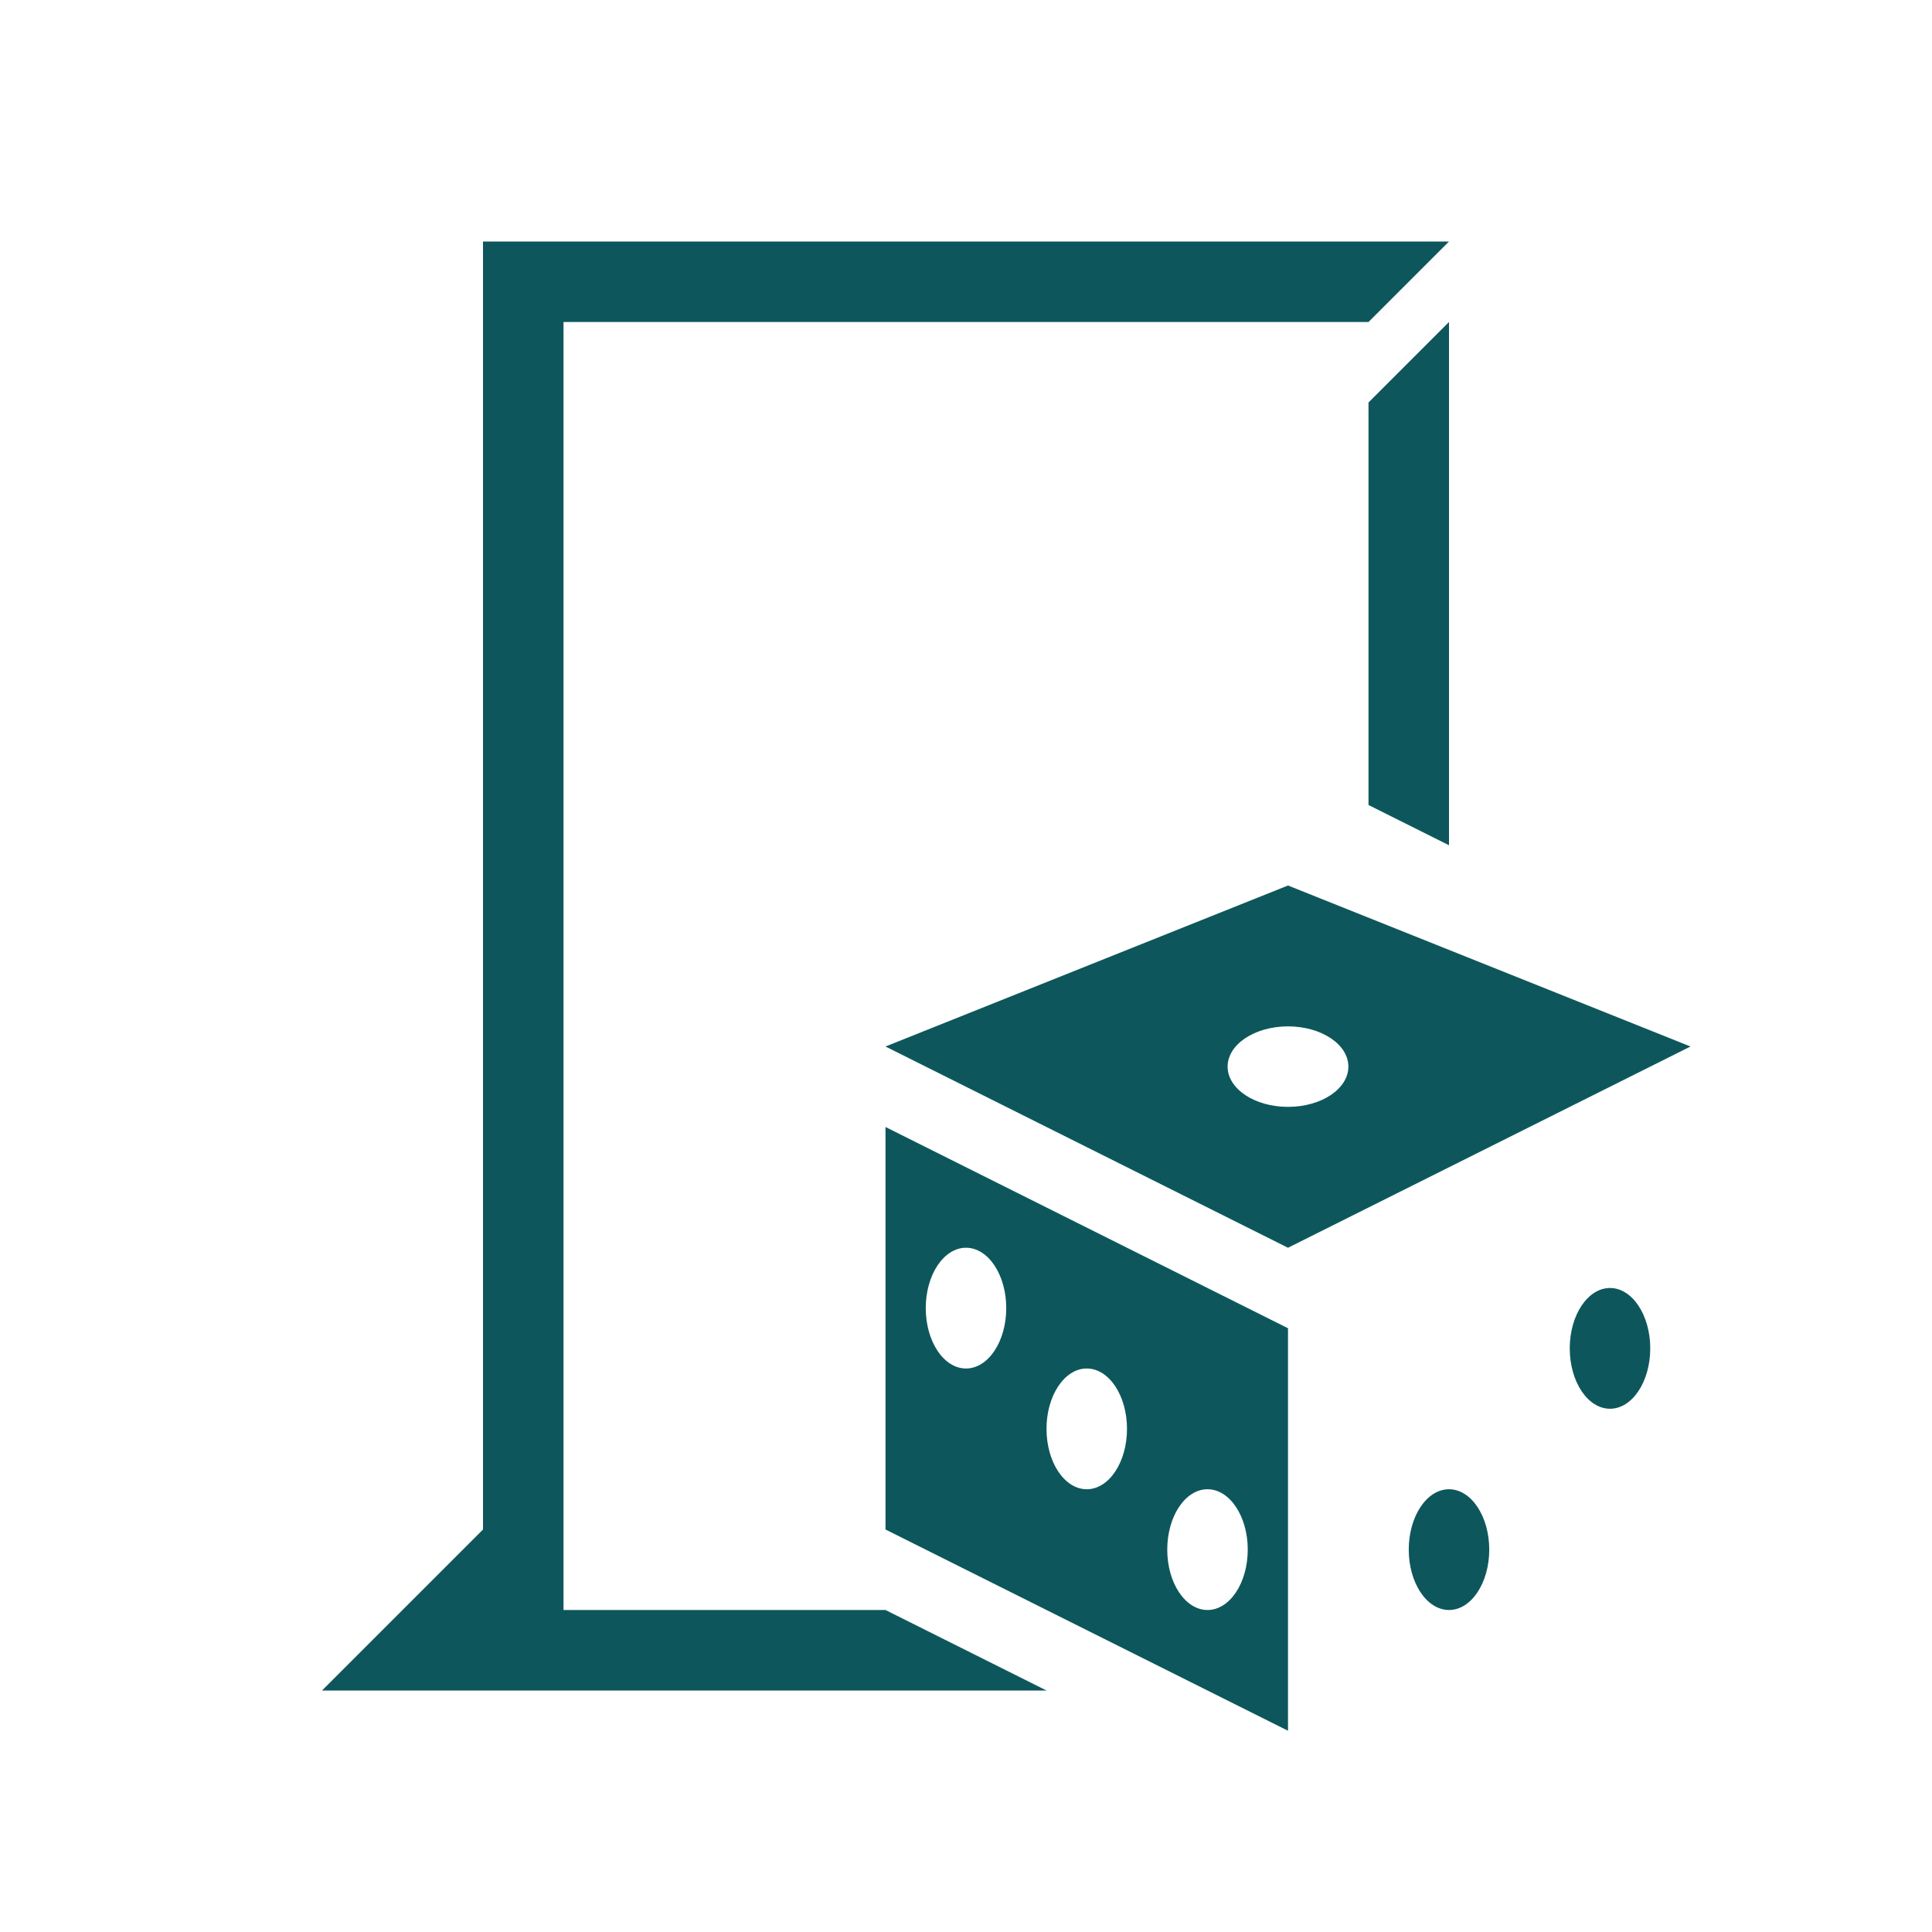<svg width="168" height="168" viewBox="0 0 168 168" fill="none" xmlns="http://www.w3.org/2000/svg">
<path d="M112 115.5V150.5L77 133V98L112 115.5ZM119 28H49V140H77L91 147H28L42 133V21H126L119 28ZM105 129.5C103.067 129.5 101.5 131.851 101.5 134.75C101.5 137.649 103.067 140 105 140C106.933 140 108.5 137.649 108.5 134.75C108.5 131.851 106.933 129.5 105 129.5ZM126 129.5C127.933 129.5 129.5 131.851 129.5 134.75C129.5 137.649 127.933 140 126 140C124.067 140 122.5 137.649 122.5 134.75C122.5 131.851 124.067 129.5 126 129.5ZM94.5 119C92.567 119 91 121.351 91 124.25C91 127.149 92.567 129.5 94.5 129.5C96.433 129.5 98 127.149 98 124.25C98 121.351 96.433 119 94.5 119ZM140 112C141.933 112 143.5 114.351 143.5 117.25C143.5 120.149 141.933 122.5 140 122.5C138.067 122.5 136.5 120.149 136.5 117.25C136.5 114.351 138.067 112 140 112ZM84 108.5C82.067 108.5 80.5 110.851 80.5 113.75C80.5 116.649 82.067 119 84 119C85.933 119 87.5 116.649 87.5 113.75C87.5 110.851 85.933 108.5 84 108.5ZM147 91L112 108.5L77 91L112 77L147 91ZM112 89.25C109.101 89.25 106.75 90.817 106.75 92.75C106.75 94.683 109.101 96.25 112 96.25C114.899 96.25 117.25 94.683 117.25 92.75C117.25 90.817 114.899 89.25 112 89.25ZM126 73.5L119 70V35L126 28V73.5Z" fill="#0D575C"/>
</svg>

